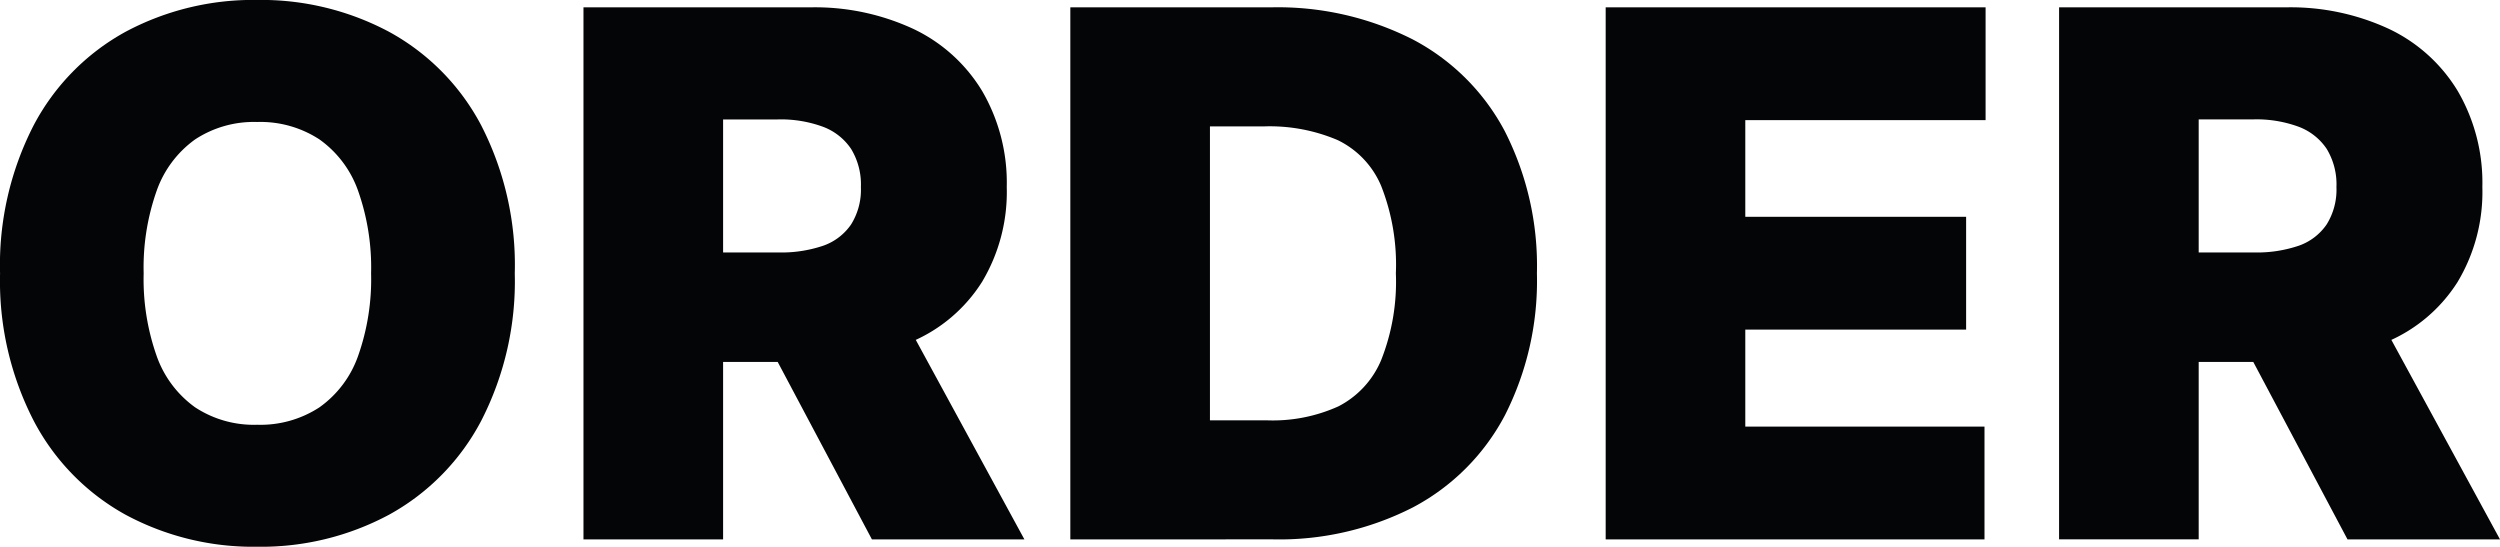 <svg xmlns="http://www.w3.org/2000/svg" width="209.303" height="45.774" viewBox="0 0 209.303 45.774">
  <g id="그룹_820" data-name="그룹 820" transform="translate(1127.598 -391.529)">
    <path id="패스_1445" data-name="패스 1445" d="M-1087.315,426.767a19.086,19.086,0,0,1-7.722,7.86,22.651,22.651,0,0,1-11.028,2.676,22.565,22.565,0,0,1-11.013-2.676,19.085,19.085,0,0,1-7.7-7.875,25.539,25.539,0,0,1-2.815-12.336,25.561,25.561,0,0,1,2.815-12.4,19.036,19.036,0,0,1,7.7-7.83,22.678,22.678,0,0,1,11.013-2.661,22.764,22.764,0,0,1,11.028,2.661,19.016,19.016,0,0,1,7.722,7.83,25.574,25.574,0,0,1,2.814,12.4A25.525,25.525,0,0,1-1087.315,426.767Zm-10.306-19.272a8.894,8.894,0,0,0-3.23-4.292,9.022,9.022,0,0,0-5.214-1.461,8.949,8.949,0,0,0-5.2,1.461,8.937,8.937,0,0,0-3.215,4.292,19.3,19.3,0,0,0-1.091,6.921,19.3,19.3,0,0,0,1.091,6.922,8.929,8.929,0,0,0,3.215,4.291,8.941,8.941,0,0,0,5.2,1.461,9.014,9.014,0,0,0,5.214-1.461,8.886,8.886,0,0,0,3.23-4.291,19.3,19.3,0,0,0,1.092-6.922A19.3,19.3,0,0,0-1097.621,407.495Z" fill="#040506"/>
    <path id="패스_1446" data-name="패스 1446" d="M-1078.749,392.145h18.95a19.551,19.551,0,0,1,8.69,1.815,13.45,13.45,0,0,1,5.752,5.214,15.242,15.242,0,0,1,2.046,8.014,14.652,14.652,0,0,1-2.076,7.951,12.96,12.96,0,0,1-5.891,5,21.842,21.842,0,0,1-8.921,1.692h-11.536v-9.167h9.259a10.907,10.907,0,0,0,3.815-.569,4.711,4.711,0,0,0,2.323-1.784,5.5,5.5,0,0,0,.815-3.122,5.72,5.72,0,0,0-.815-3.185,4.893,4.893,0,0,0-2.354-1.86,10.208,10.208,0,0,0-3.784-.616h-4.583v35.161h-11.69Zm36.915,44.543H-1054.6l-10.828-20.395h12.49Z" fill="#040506"/>
    <path id="패스_1447" data-name="패스 1447" d="M-1026.3,436.688h-11.689V392.145h11.689Zm-6.89,0v-9.967h11.689a13.337,13.337,0,0,0,5.952-1.169,7.681,7.681,0,0,0,3.584-3.876,17.8,17.8,0,0,0,1.231-7.26,17.984,17.984,0,0,0-1.231-7.321,7.467,7.467,0,0,0-3.66-3.845,14.524,14.524,0,0,0-6.153-1.139h-11.6v-9.966h12.151a24.967,24.967,0,0,1,11.889,2.676,18.372,18.372,0,0,1,7.722,7.691,24.826,24.826,0,0,1,2.691,11.9,24.827,24.827,0,0,1-2.691,11.905,18.424,18.424,0,0,1-7.691,7.691,24.58,24.58,0,0,1-11.766,2.676Z" fill="#040506"/>
    <path id="패스_1448" data-name="패스 1448" d="M-993.169,392.145h31.807v9.444H-981.48v8.09h18.488v9.444H-981.48v8.121h20.026v9.444h-31.715Z" fill="#040506"/>
    <path id="패스_1449" data-name="패스 1449" d="M-955.209,392.145h18.949a19.55,19.55,0,0,1,8.69,1.815,13.451,13.451,0,0,1,5.752,5.214,15.242,15.242,0,0,1,2.046,8.014,14.651,14.651,0,0,1-2.076,7.951,12.96,12.96,0,0,1-5.891,5,21.841,21.841,0,0,1-8.921,1.692H-948.2v-9.167h9.259a10.9,10.9,0,0,0,3.815-.569,4.711,4.711,0,0,0,2.323-1.784,5.5,5.5,0,0,0,.815-3.122A5.719,5.719,0,0,0-932.8,404a4.889,4.889,0,0,0-2.354-1.86,10.208,10.208,0,0,0-3.784-.616h-4.583v35.161h-11.689Zm36.914,44.543h-12.767l-10.828-20.395h12.49Z" fill="#040506"/>
  </g>
</svg>
